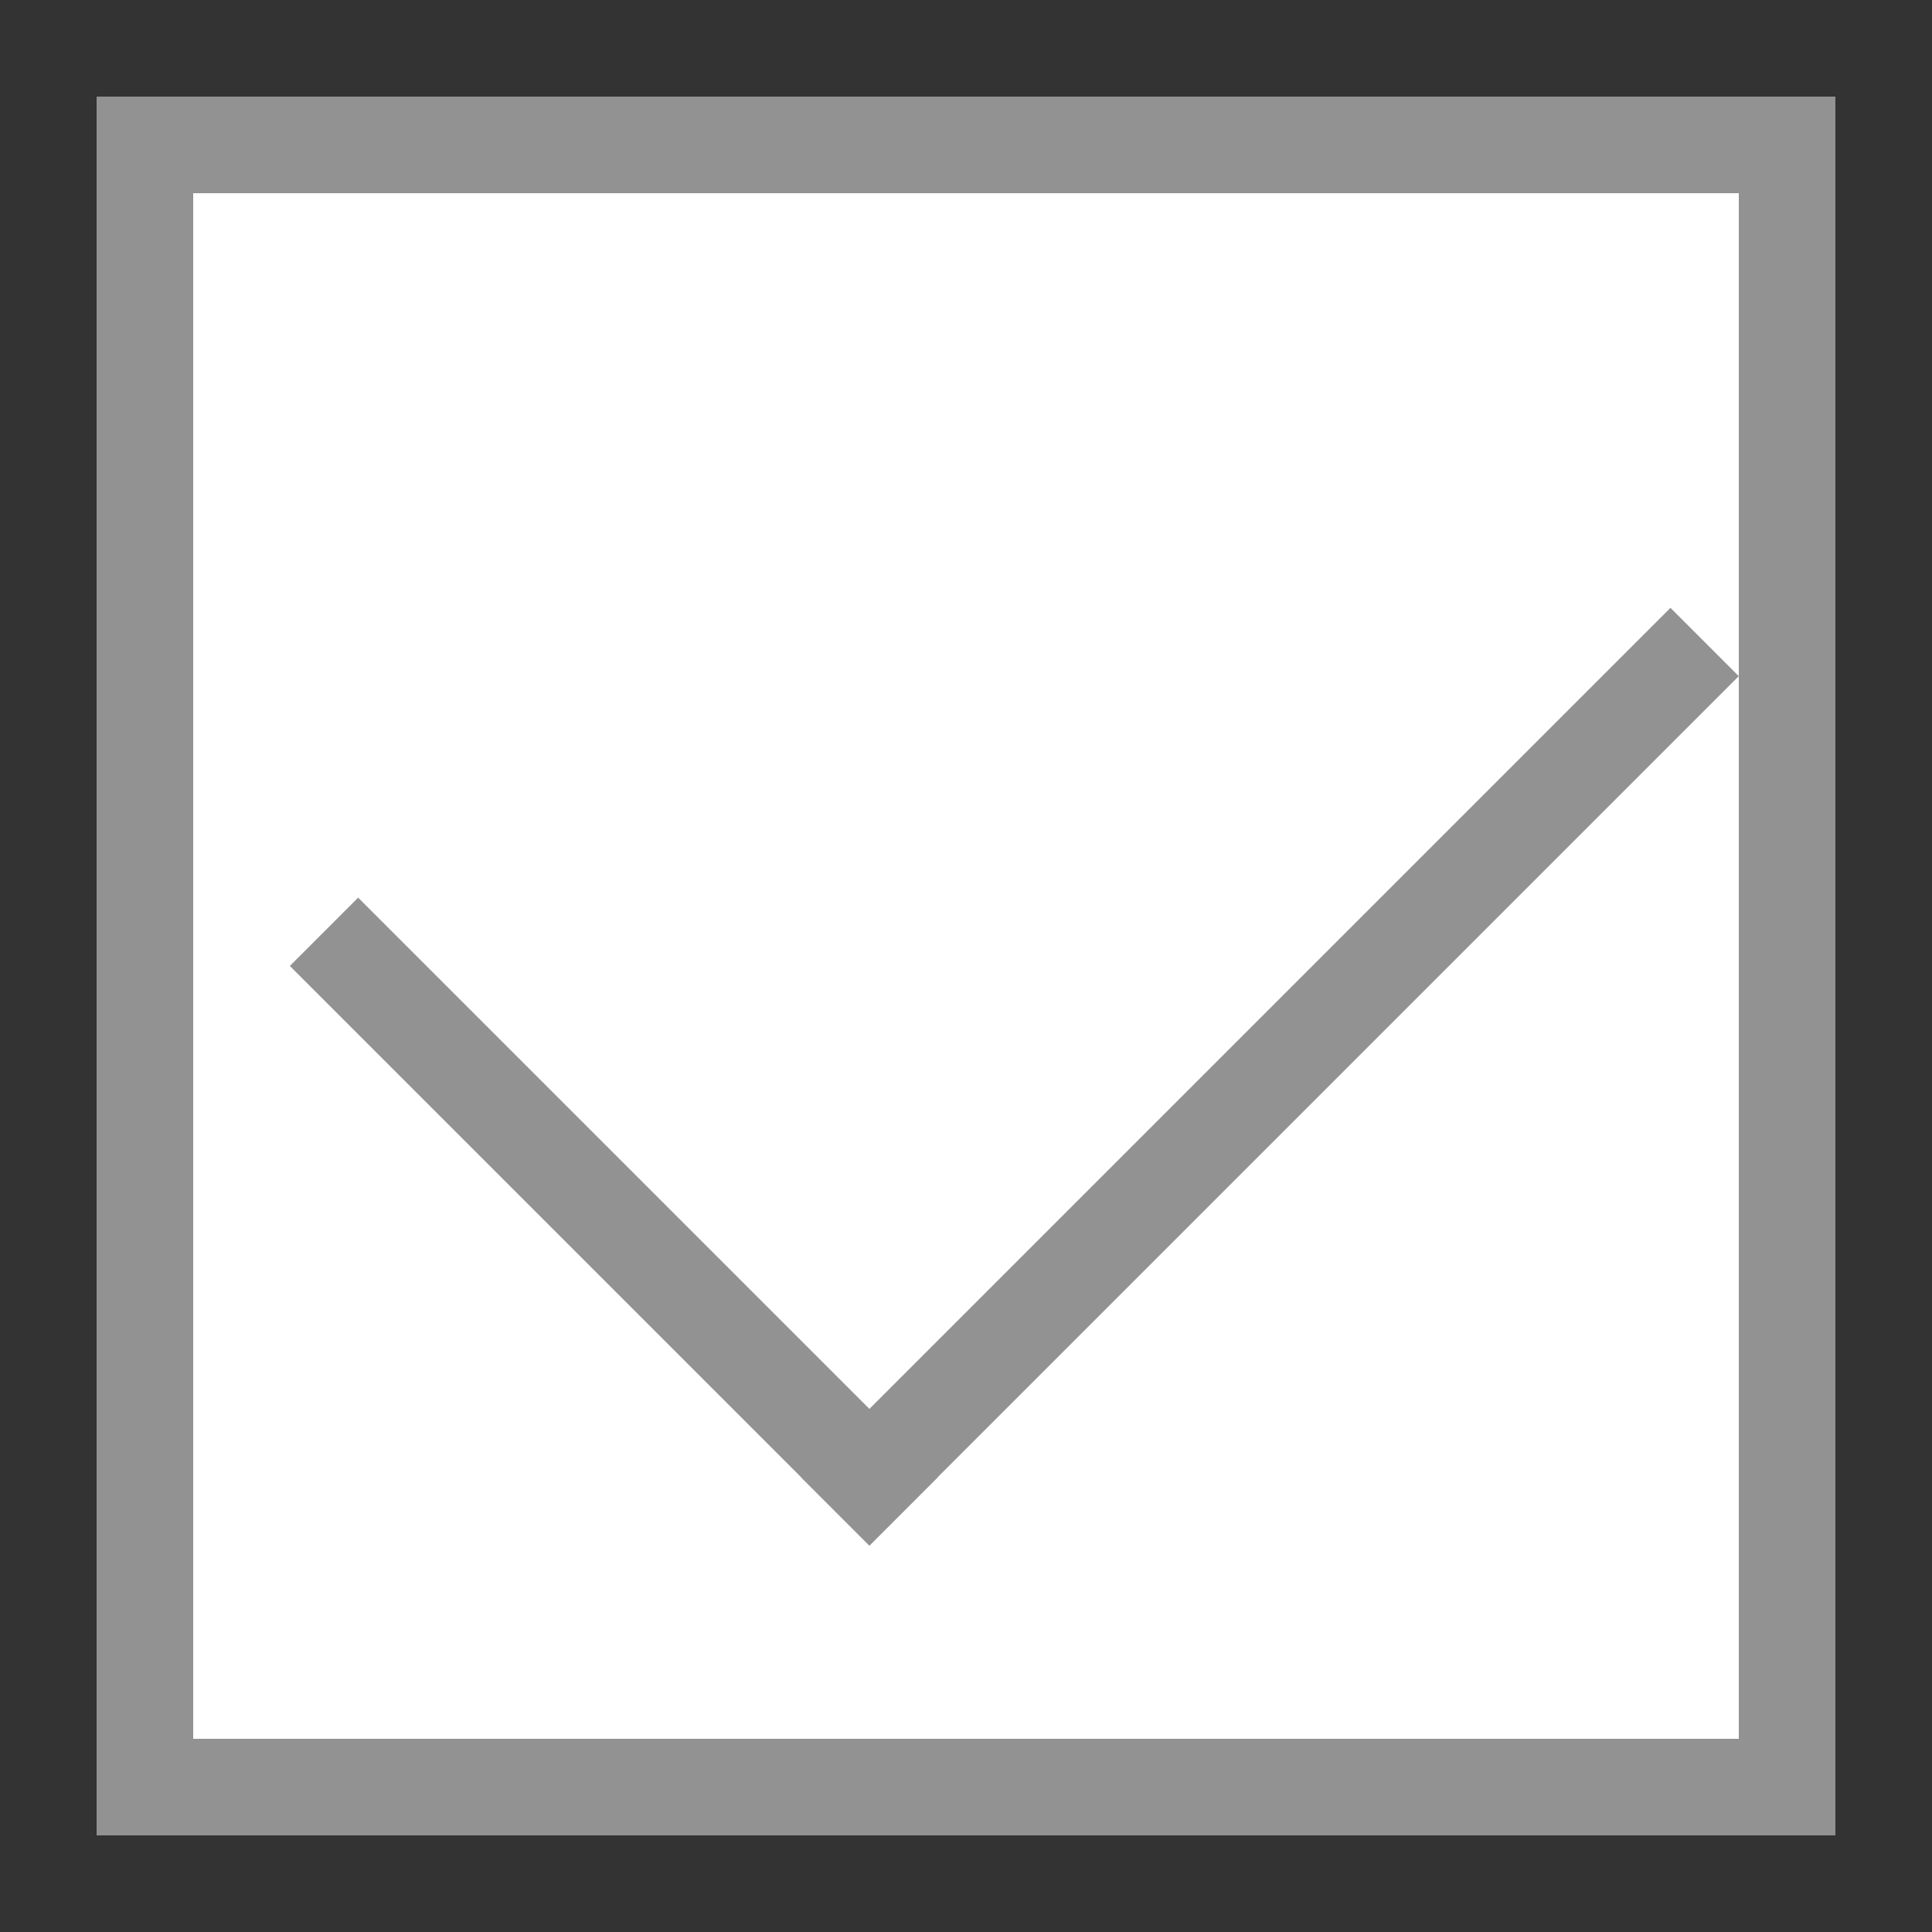<svg width="20" height="20" viewBox="0 0 20 20" fill="none" xmlns="http://www.w3.org/2000/svg">
<rect x="0" y="0" width="20" height="20" fill="#333333" stroke="none"/>
<rect x="1.5" y="1.5" width="17" height="17" fill="white" stroke="#929292"/>
<line x1="3.354" y1="9.646" x2="9.354" y2="15.646" stroke="#929292"/>
<line x1="8.646" y1="15.646" x2="17.646" y2="6.646" stroke="#929292"/>
</svg>

